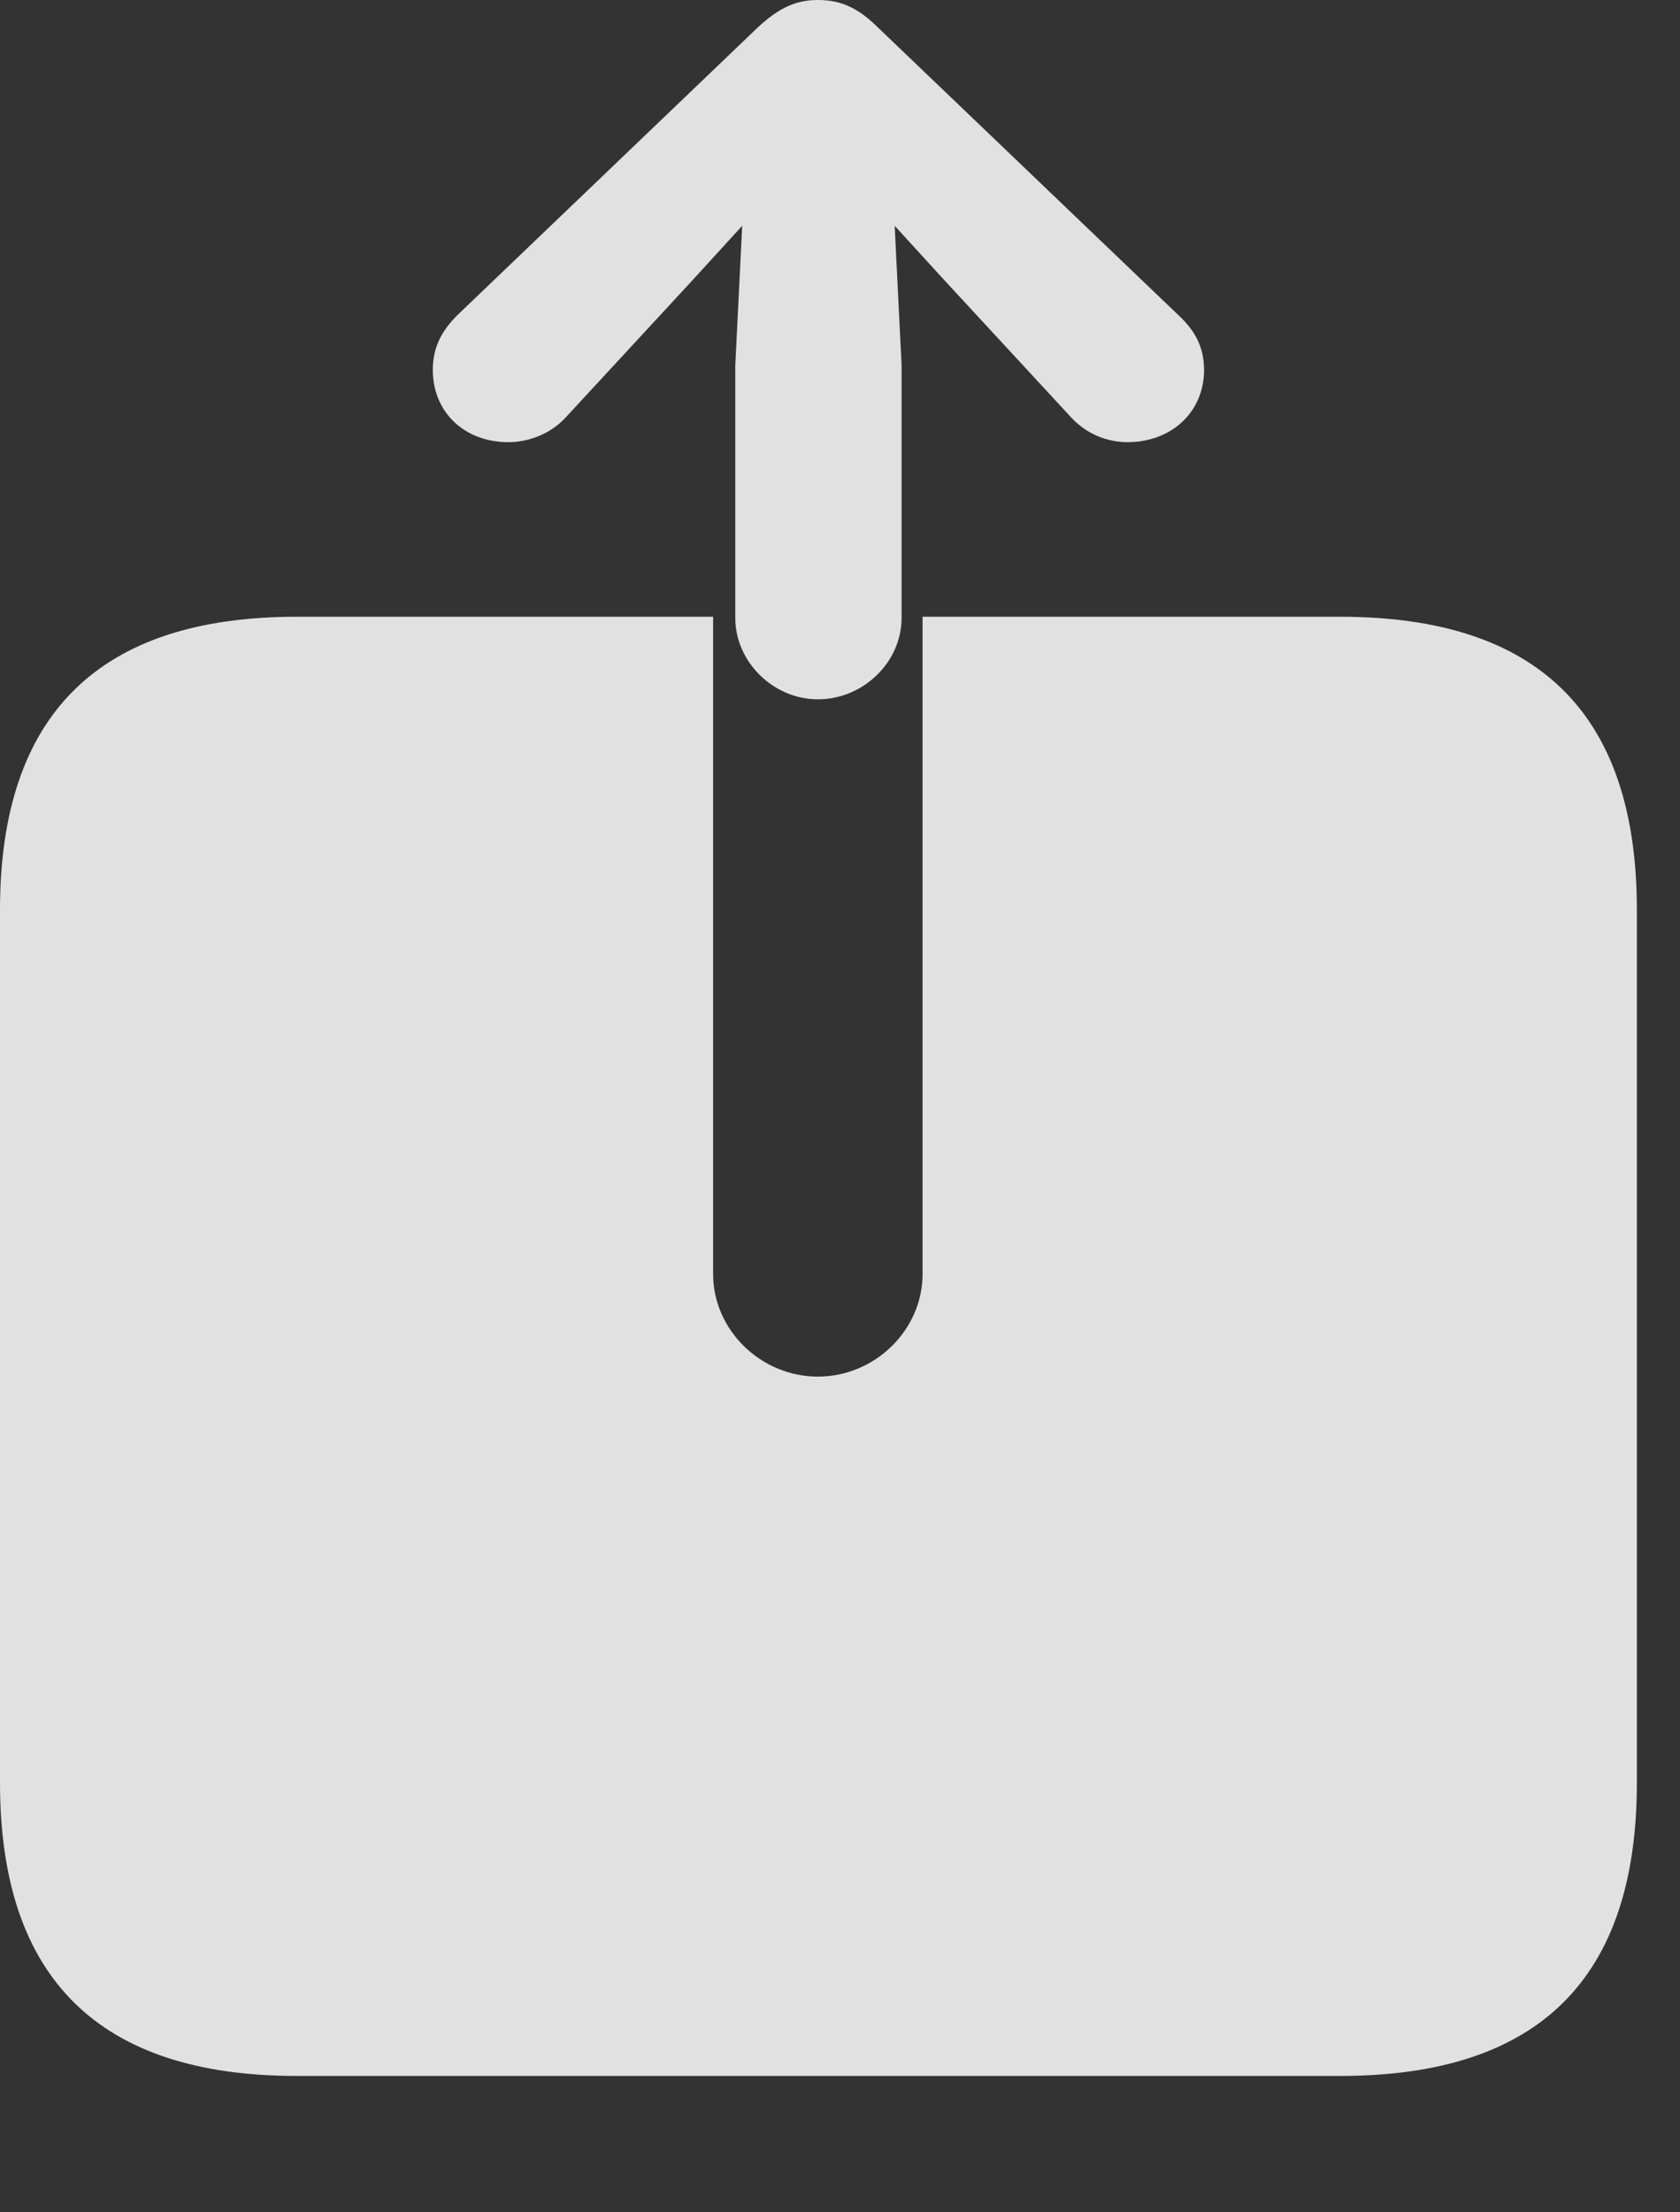 <?xml version="1.0" encoding="UTF-8"?>
<!--Generator: Apple Native CoreSVG 232.5-->
<!DOCTYPE svg
PUBLIC "-//W3C//DTD SVG 1.1//EN"
       "http://www.w3.org/Graphics/SVG/1.1/DTD/svg11.dtd">
<svg version="1.1" xmlns="http://www.w3.org/2000/svg" xmlns:xlink="http://www.w3.org/1999/xlink" width="14.102" height="18.564">
 <rect width="100%" height="100%" fill="#333333" stroke="none"/>
 <g>
  <rect height="18.564" opacity="0" width="14.102" x="0" y="0"/>
  <path d="M2.49 17.422L11.25 17.422C12.92 17.422 13.74 16.602 13.74 14.961L13.74 7.637C13.74 5.996 12.92 5.176 11.25 5.176L7.744 5.176L7.744 10.693C7.744 11.162 7.344 11.553 6.865 11.553C6.387 11.553 5.986 11.162 5.986 10.693L5.986 5.176L2.49 5.176C0.83 5.176 0 5.996 0 7.637L0 14.961C0 16.602 0.83 17.422 2.49 17.422ZM6.865 5.869C7.246 5.869 7.568 5.557 7.568 5.186L7.568 3.066L7.51 1.895L7.92 2.344L8.994 3.506C9.121 3.643 9.297 3.711 9.463 3.711C9.834 3.711 10.107 3.457 10.107 3.105C10.107 2.91 10.029 2.773 9.893 2.646L7.373 0.234C7.197 0.059 7.051 0 6.865 0C6.689 0 6.543 0.059 6.357 0.234L3.838 2.646C3.711 2.773 3.633 2.91 3.633 3.105C3.633 3.457 3.896 3.711 4.268 3.711C4.434 3.711 4.619 3.643 4.746 3.506L5.82 2.344L6.23 1.895L6.172 3.066L6.172 5.186C6.172 5.557 6.494 5.869 6.865 5.869Z" fill="#ffffff" fill-opacity="0.85"/>
 </g>
</svg>
